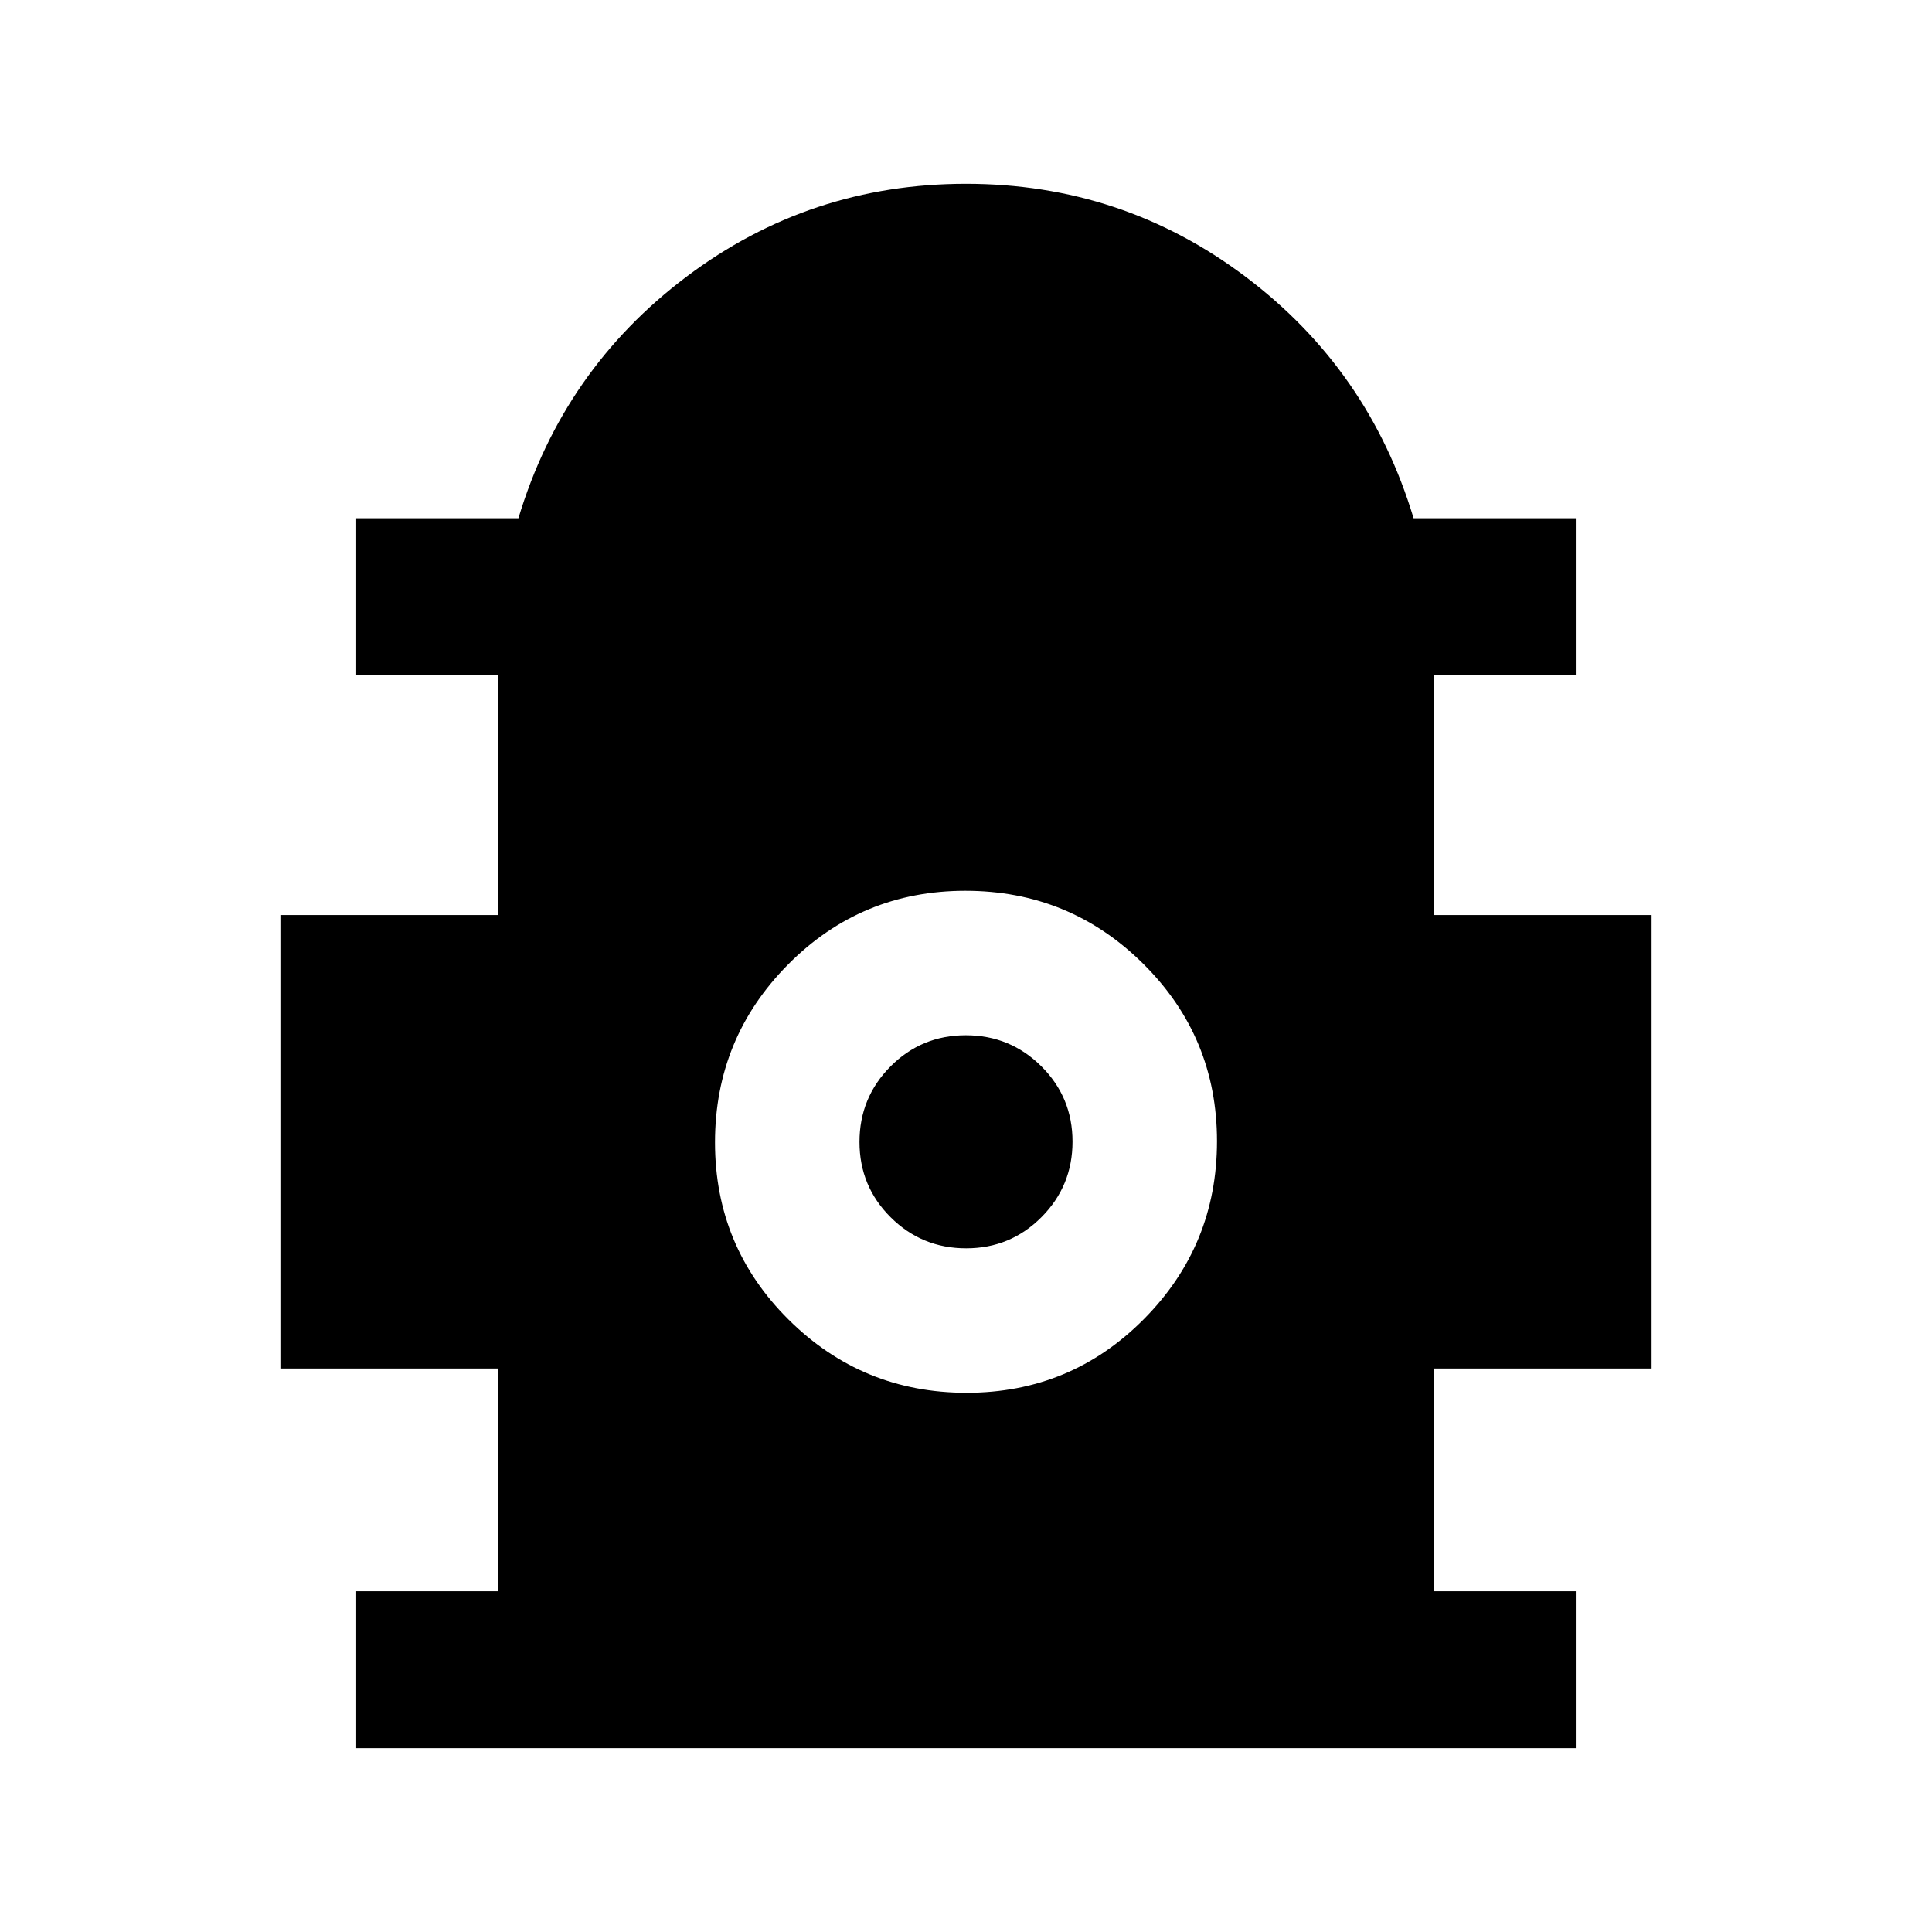 <svg xmlns="http://www.w3.org/2000/svg" height="20" viewBox="0 -960 960 960" width="20"><path d="M177-91.33v-78h70.33v-110.65h-108v-225.35h108v-119.15H177v-78h80.59q22.24-73.87 83.52-120.03T480-868.67q77.61 0 138.89 46.16 61.28 46.16 83.52 120.03H783v78h-70.33v119.15h108v225.35h-108v110.65H783v78H177Zm303.3-176.6q51.79 0 88.1-36.62 36.32-36.61 36.32-88.4 0-51.79-36.61-88.1-36.61-36.32-88.41-36.32-51.79 0-88.1 36.61-36.32 36.61-36.32 88.4 0 51.79 36.61 88.11t88.41 36.32Zm-.21-71.79q-22.02 0-37.52-15.41-15.5-15.42-15.5-37.44 0-22.02 15.41-37.52 15.41-15.5 37.43-15.5t37.52 15.42q15.5 15.41 15.5 37.43t-15.41 37.52q-15.41 15.5-37.43 15.5Z"/></svg>